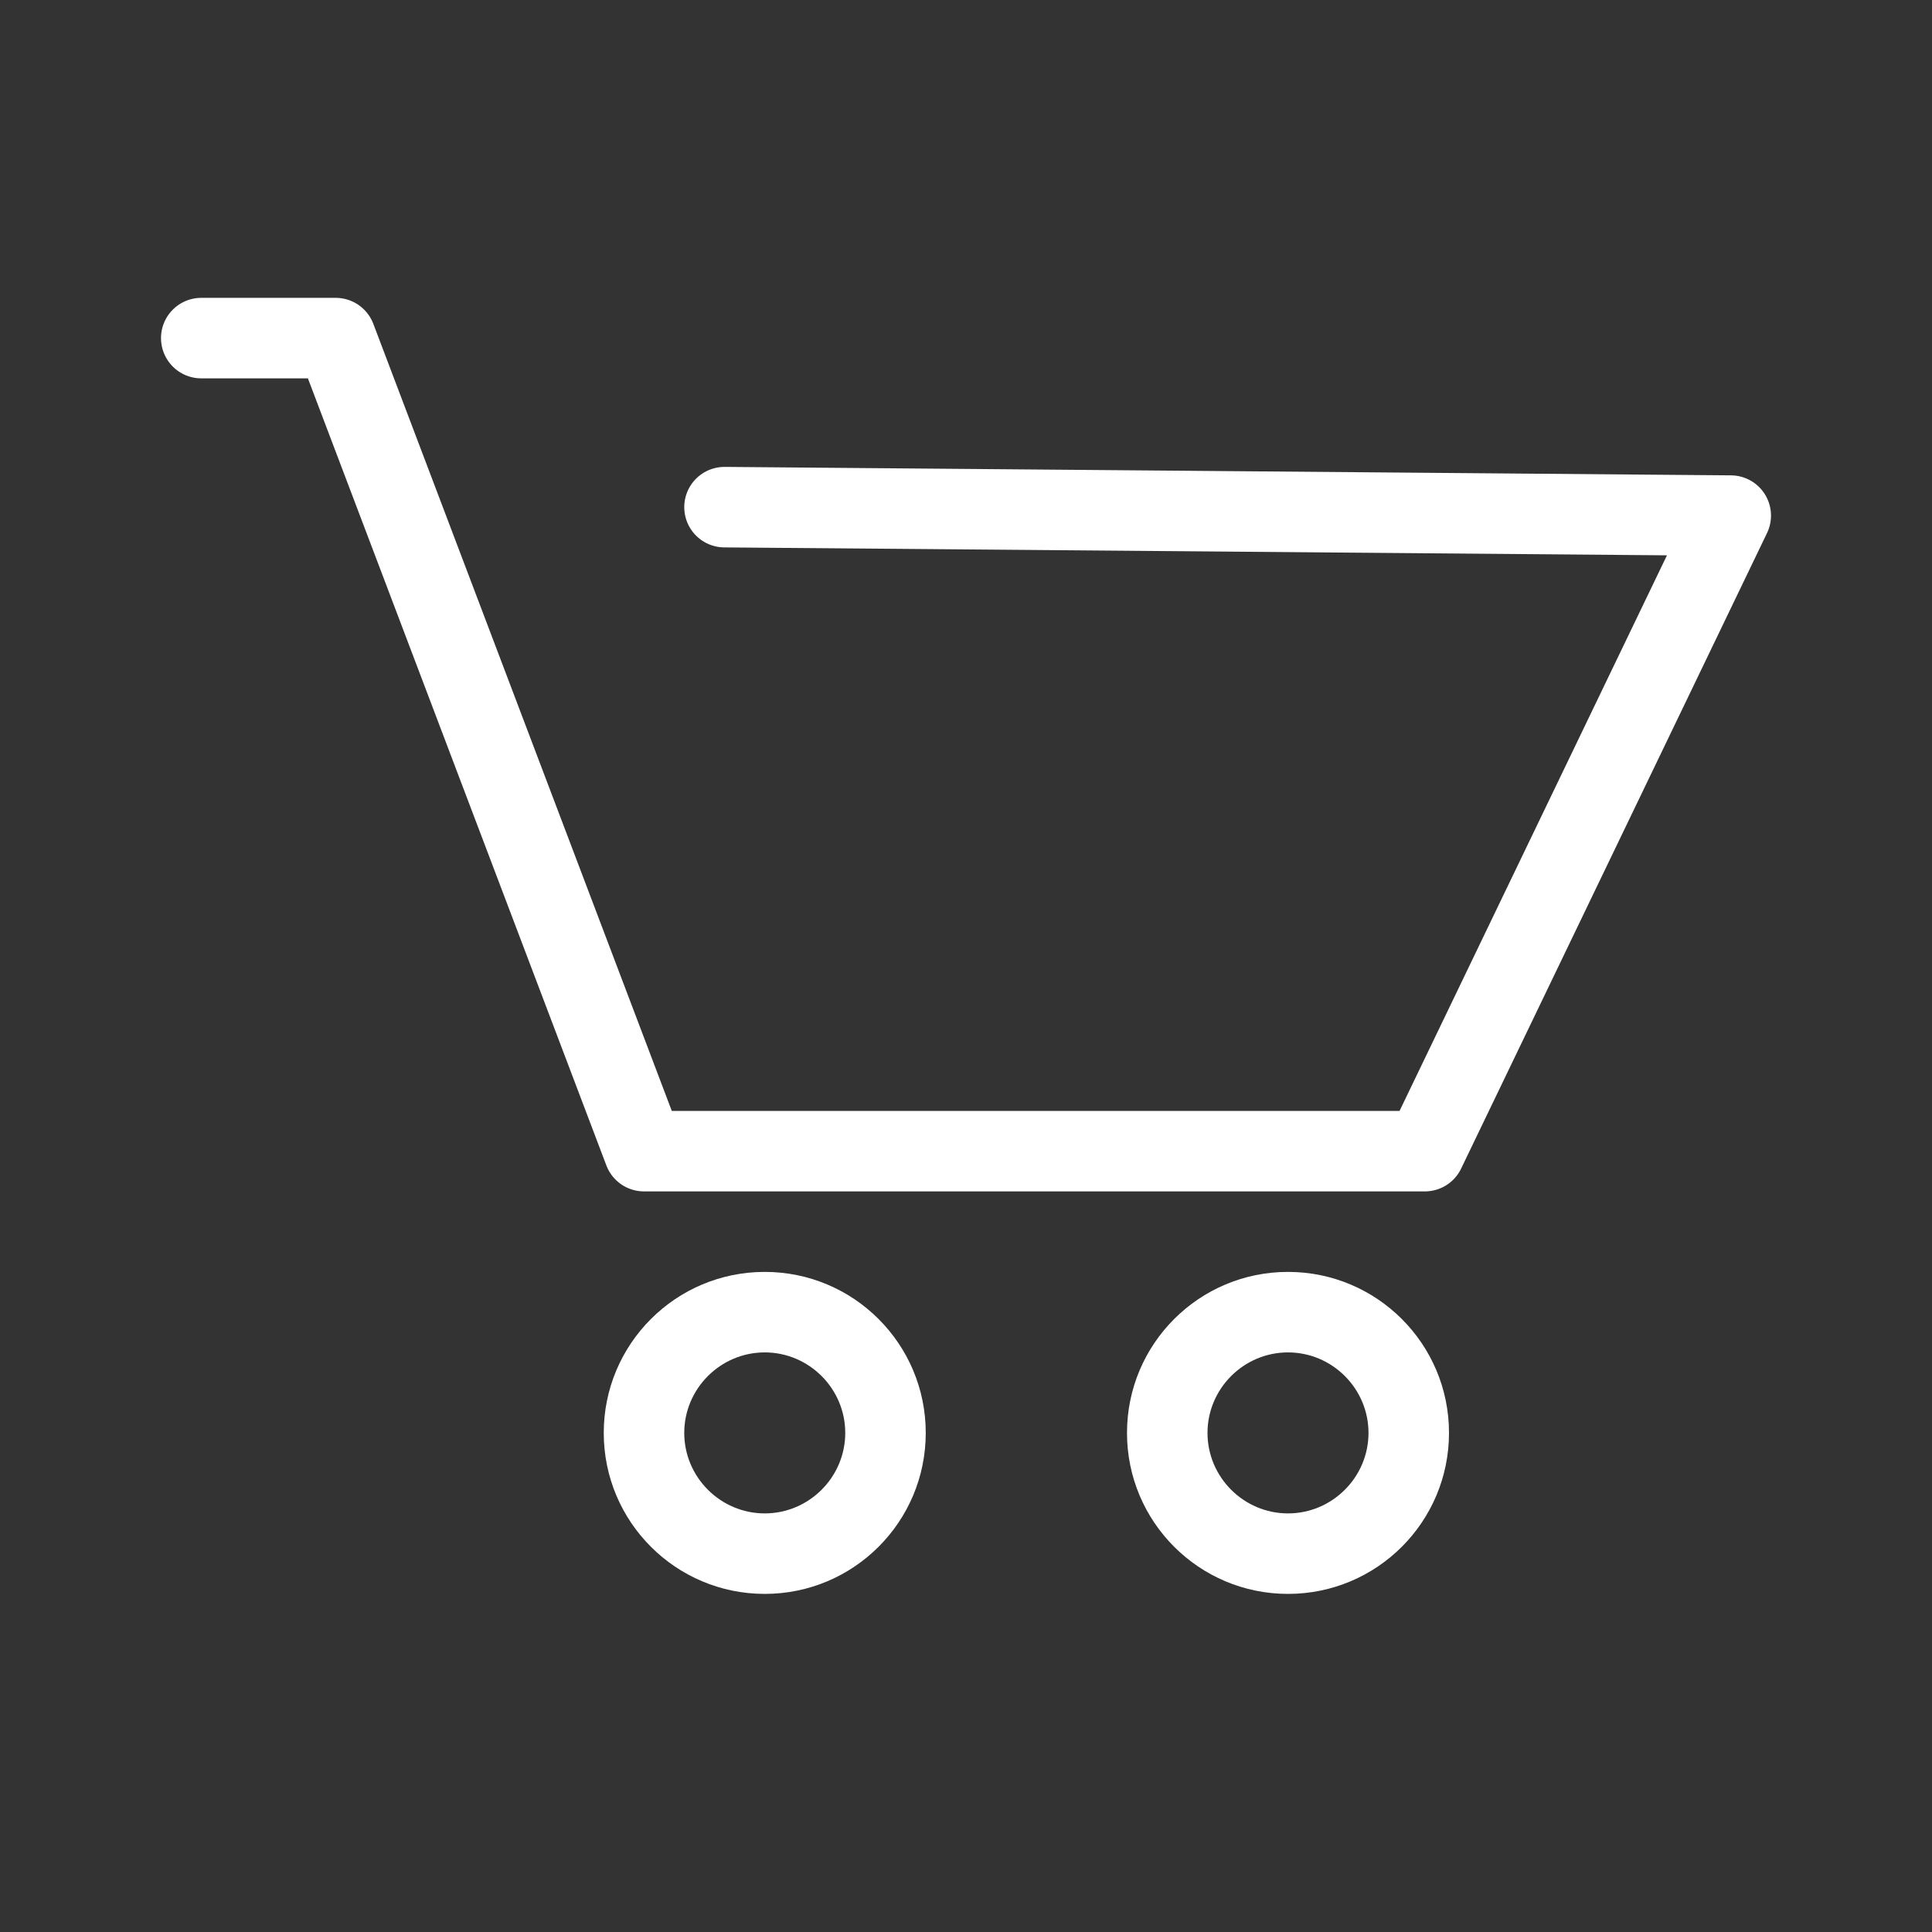 <svg xmlns='http://www.w3.org/2000/svg' xmlns:xlink='http://www.w3.org/1999/xlink' version='1.1' x='0px' y='0px' viewBox='0 0 48 48' style='enable-background:new 0 0 48 48;' xml:space='preserve'><rect x="0" y="0" width="48" height="48" fill="#333333" stroke="none"/><style type='text/css'> .st0{fill:none;stroke:#ffffff;stroke-width:2;stroke-linecap:round;stroke-linejoin:round;stroke-miterlimit:10;}
</style><g id='Layer_1'></g><g id='Layer_2'><g><g><path fill='white' d='M19,33.6c1.1,0,2,0.9,2,2s-0.9,2-2,2s-2-0.9-2-2S17.9,33.6,19,33.6 M19,31.6c-2.21,0-4,1.79-4,4s1.79,4,4,4s4-1.79,4-4 S21.21,31.6,19,31.6L19,31.6z'/></g><g><path fill='white' d='M32,33.6c1.1,0,2,0.9,2,2s-0.9,2-2,2s-2-0.9-2-2S30.9,33.6,32,33.6 M32,31.6c-2.21,0-4,1.79-4,4s1.79,4,4,4s4-1.79,4-4 S34.21,31.6,32,31.6L32,31.6z'/></g><polyline class='st0' points='5,8.4 8.34,8.4 16,28.6 35.4,28.6 43,12.81 18,12.6 '/></g></g><g id='Layer_3'></g></svg>